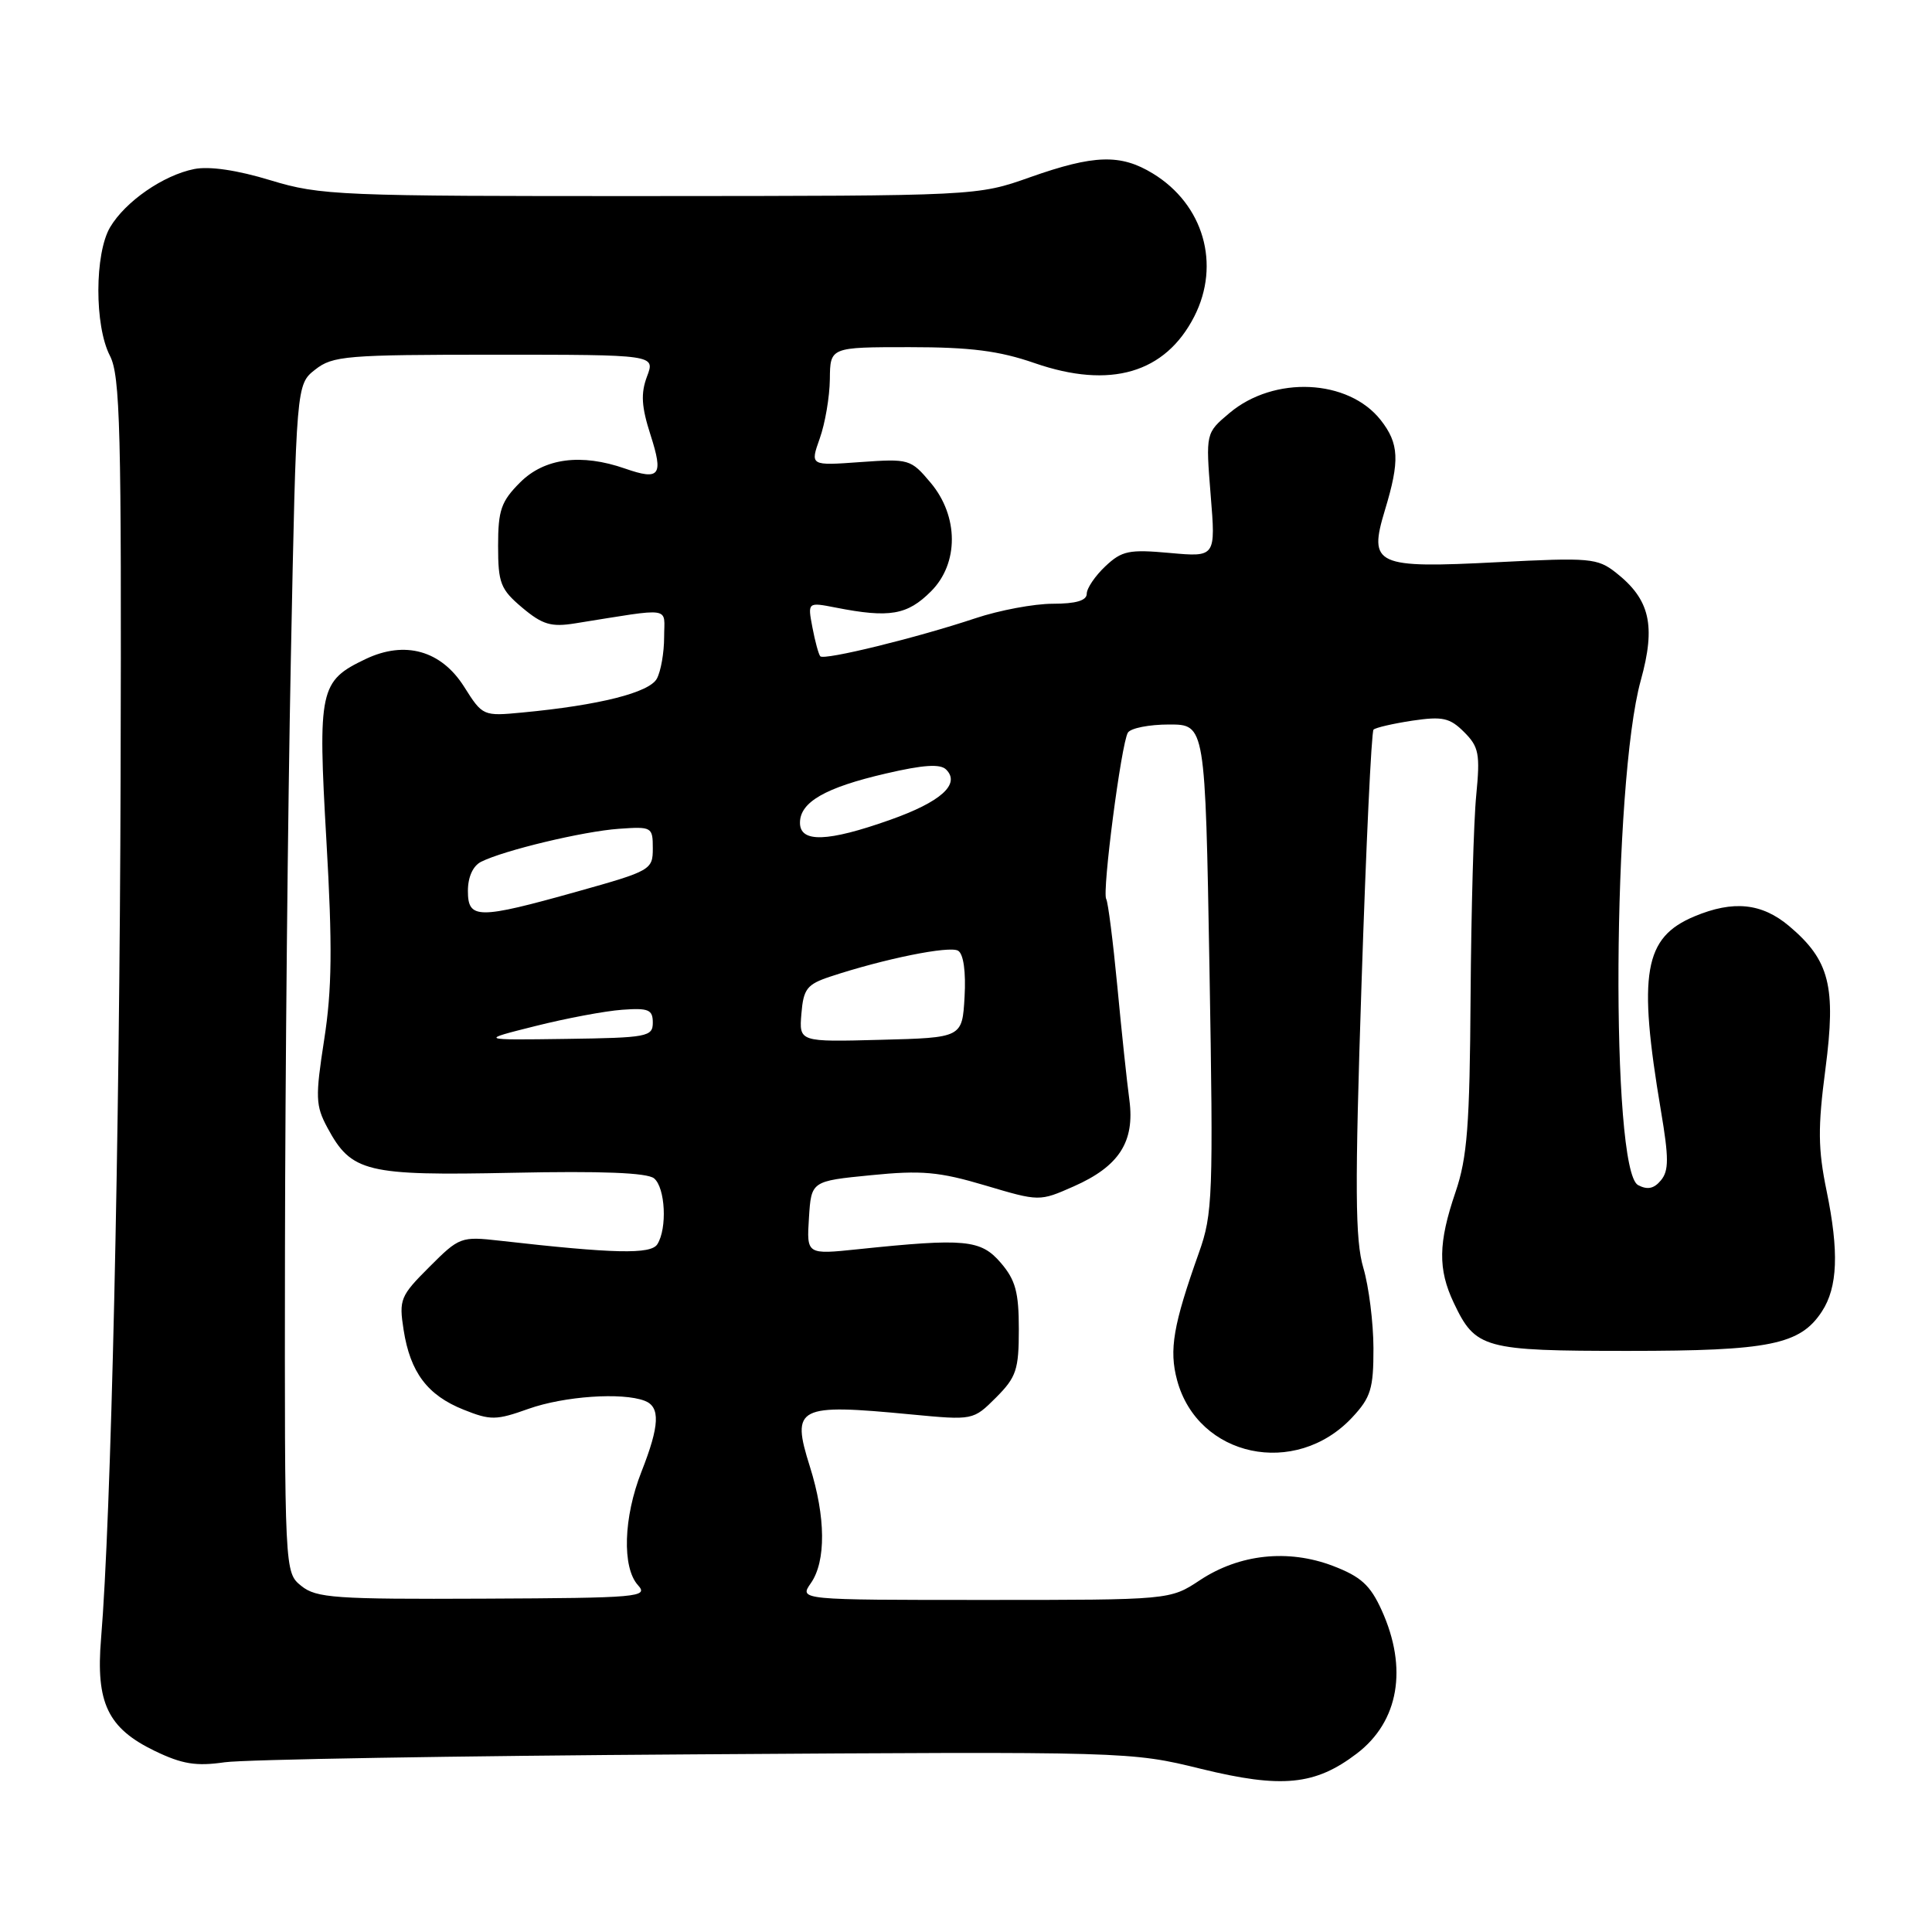 <?xml version="1.0" encoding="UTF-8" standalone="no"?>
<!DOCTYPE svg PUBLIC "-//W3C//DTD SVG 1.1//EN" "http://www.w3.org/Graphics/SVG/1.1/DTD/svg11.dtd" >
<svg xmlns="http://www.w3.org/2000/svg" xmlns:xlink="http://www.w3.org/1999/xlink" version="1.1" viewBox="0 0 256 256">
 <g >
 <path fill="currentColor"
d=" M 179.79 232.35 C 185.35 228.11 186.57 221.06 183.08 213.37 C 181.57 210.04 180.33 208.91 176.62 207.49 C 170.69 205.23 164.23 205.92 159.00 209.38 C 155.04 212.00 155.04 212.00 130.46 212.00 C 105.89 212.00 105.89 212.00 107.44 209.78 C 109.47 206.88 109.42 201.01 107.31 194.32 C 104.81 186.39 105.63 185.97 120.73 187.42 C 128.95 188.20 128.95 188.20 131.98 185.18 C 134.67 182.48 135.00 181.50 135.00 176.13 C 135.00 171.22 134.56 169.60 132.60 167.32 C 129.96 164.25 127.88 164.05 113.69 165.53 C 106.88 166.24 106.88 166.24 107.19 161.37 C 107.50 156.50 107.50 156.50 115.41 155.72 C 122.11 155.05 124.43 155.26 130.53 157.07 C 137.73 159.21 137.73 159.21 142.28 157.20 C 148.29 154.54 150.38 151.30 149.65 145.76 C 149.33 143.42 148.61 136.63 148.05 130.67 C 147.48 124.71 146.82 119.52 146.58 119.13 C 146.01 118.21 148.58 98.49 149.45 97.08 C 149.82 96.48 152.27 96.00 154.91 96.00 C 159.70 96.00 159.70 96.00 160.26 128.25 C 160.78 158.54 160.70 160.84 158.86 166.00 C 155.45 175.59 154.89 178.86 155.97 182.88 C 158.72 193.10 171.67 195.85 179.18 187.81 C 181.64 185.17 182.00 184.01 181.99 178.64 C 181.98 175.26 181.38 170.47 180.65 168.00 C 179.56 164.32 179.51 157.47 180.41 130.33 C 181.01 112.09 181.72 96.94 182.00 96.68 C 182.28 96.41 184.59 95.88 187.15 95.49 C 191.15 94.90 192.11 95.11 194.01 97.01 C 195.96 98.96 196.14 99.90 195.61 105.36 C 195.27 108.73 194.94 120.72 194.86 132.00 C 194.75 149.13 194.42 153.40 192.86 157.97 C 190.57 164.68 190.52 168.18 192.63 172.63 C 195.51 178.71 196.58 179.00 215.75 179.00 C 234.49 179.00 238.53 178.18 241.41 173.78 C 243.51 170.57 243.69 165.85 242.03 157.78 C 240.89 152.24 240.86 149.41 241.88 141.64 C 243.31 130.68 242.43 127.23 237.06 122.70 C 233.44 119.66 229.68 119.27 224.53 121.42 C 217.83 124.22 217.01 128.94 220.08 147.17 C 221.14 153.44 221.14 155.13 220.08 156.40 C 219.17 157.51 218.29 157.69 217.05 157.03 C 213.40 155.07 213.67 103.66 217.41 90.16 C 219.43 82.87 218.63 79.43 214.12 75.88 C 211.67 73.95 210.66 73.87 198.50 74.49 C 182.24 75.33 181.30 74.90 183.51 67.59 C 185.50 61.04 185.39 58.77 182.95 55.66 C 178.66 50.21 168.82 49.75 162.91 54.73 C 159.76 57.38 159.76 57.38 160.42 65.60 C 161.09 73.82 161.09 73.82 155.01 73.27 C 149.61 72.78 148.66 72.97 146.47 75.03 C 145.11 76.31 144.00 77.95 144.00 78.67 C 144.00 79.58 142.57 80.00 139.50 80.00 C 137.03 80.00 132.42 80.86 129.25 81.92 C 121.49 84.51 109.18 87.53 108.69 86.96 C 108.47 86.71 108.00 84.99 107.65 83.14 C 107.01 79.78 107.01 79.78 110.75 80.51 C 117.87 81.91 120.22 81.50 123.36 78.36 C 127.07 74.66 127.04 68.39 123.31 63.96 C 120.68 60.83 120.46 60.77 113.98 61.23 C 107.34 61.71 107.34 61.71 108.62 58.10 C 109.33 56.12 109.93 52.59 109.96 50.25 C 110.00 46.00 110.00 46.00 120.50 46.00 C 128.59 46.00 132.39 46.48 137.11 48.12 C 147.12 51.58 154.41 49.45 158.25 41.93 C 161.77 35.02 159.48 27.09 152.76 22.99 C 148.48 20.38 144.97 20.49 136.50 23.48 C 129.50 25.96 129.50 25.96 86.16 25.98 C 44.86 26.00 42.48 25.90 35.85 23.89 C 31.43 22.54 27.74 22.00 25.73 22.40 C 21.63 23.22 16.61 26.70 14.59 30.11 C 12.53 33.61 12.51 43.15 14.56 47.13 C 15.93 49.77 16.11 56.80 15.98 102.83 C 15.85 151.53 14.72 201.18 13.39 217.14 C 12.68 225.64 14.28 228.99 20.49 232.00 C 24.14 233.76 25.98 234.06 29.77 233.51 C 32.37 233.14 60.44 232.66 92.14 232.46 C 149.50 232.08 149.83 232.09 159.14 234.38 C 169.84 237.00 174.26 236.57 179.79 232.35 Z  M 39.92 210.14 C 37.71 208.35 37.71 208.35 37.76 165.92 C 37.79 142.59 38.14 107.17 38.54 87.22 C 39.26 50.94 39.26 50.94 41.77 48.97 C 44.08 47.15 45.89 47.00 65.55 47.00 C 86.83 47.00 86.83 47.00 85.73 49.89 C 84.89 52.14 84.99 53.88 86.20 57.64 C 87.93 63.02 87.43 63.69 82.83 62.09 C 77.01 60.06 72.14 60.70 68.92 63.92 C 66.40 66.44 66.00 67.60 66.00 72.33 C 66.00 77.28 66.32 78.09 69.20 80.52 C 71.88 82.77 73.03 83.11 76.20 82.60 C 89.34 80.51 88.00 80.31 88.00 84.43 C 88.00 86.47 87.57 88.94 87.04 89.92 C 86.05 91.77 79.40 93.45 69.23 94.41 C 64.01 94.91 63.95 94.88 61.50 91.00 C 58.46 86.19 53.66 84.84 48.44 87.33 C 42.35 90.23 42.10 91.35 43.25 111.39 C 44.06 125.38 43.99 131.12 42.96 137.73 C 41.77 145.41 41.81 146.49 43.38 149.42 C 46.57 155.34 48.49 155.80 67.92 155.40 C 79.69 155.15 85.76 155.39 86.67 156.14 C 88.16 157.38 88.43 162.77 87.10 164.87 C 86.24 166.23 81.38 166.12 66.23 164.40 C 61.09 163.82 60.86 163.90 56.89 167.88 C 53.04 171.72 52.85 172.19 53.48 176.22 C 54.36 181.85 56.64 184.88 61.43 186.79 C 65.00 188.22 65.74 188.21 70.05 186.67 C 74.77 185.00 82.44 184.47 85.42 185.61 C 87.52 186.41 87.41 188.88 85.00 195.00 C 82.61 201.06 82.41 207.69 84.53 210.04 C 85.97 211.62 84.68 211.74 64.10 211.83 C 44.39 211.92 41.91 211.75 39.92 210.14 Z  M 70.93 135.96 C 75.02 134.93 80.19 133.96 82.43 133.80 C 85.93 133.54 86.50 133.78 86.50 135.50 C 86.50 137.37 85.78 137.51 75.00 137.66 C 63.50 137.82 63.50 137.82 70.93 135.96 Z  M 106.19 134.32 C 106.46 131.03 106.93 130.43 110.00 129.41 C 117.12 127.05 125.84 125.28 126.96 125.98 C 127.67 126.41 128.00 128.77 127.81 132.09 C 127.50 137.50 127.50 137.50 116.69 137.78 C 105.88 138.07 105.88 138.07 106.19 134.32 Z  M 62.00 118.04 C 62.00 116.21 62.67 114.73 63.75 114.19 C 66.77 112.67 77.31 110.15 82.00 109.82 C 86.38 109.51 86.50 109.58 86.50 112.42 C 86.50 115.25 86.24 115.40 76.50 118.13 C 63.30 121.83 62.00 121.82 62.00 118.04 Z  M 106.00 109.02 C 106.00 106.28 109.36 104.35 117.41 102.49 C 122.35 101.34 124.59 101.19 125.37 101.97 C 127.30 103.90 124.67 106.26 117.93 108.64 C 109.64 111.58 106.00 111.69 106.00 109.02 Z "/>
</g>
</svg>